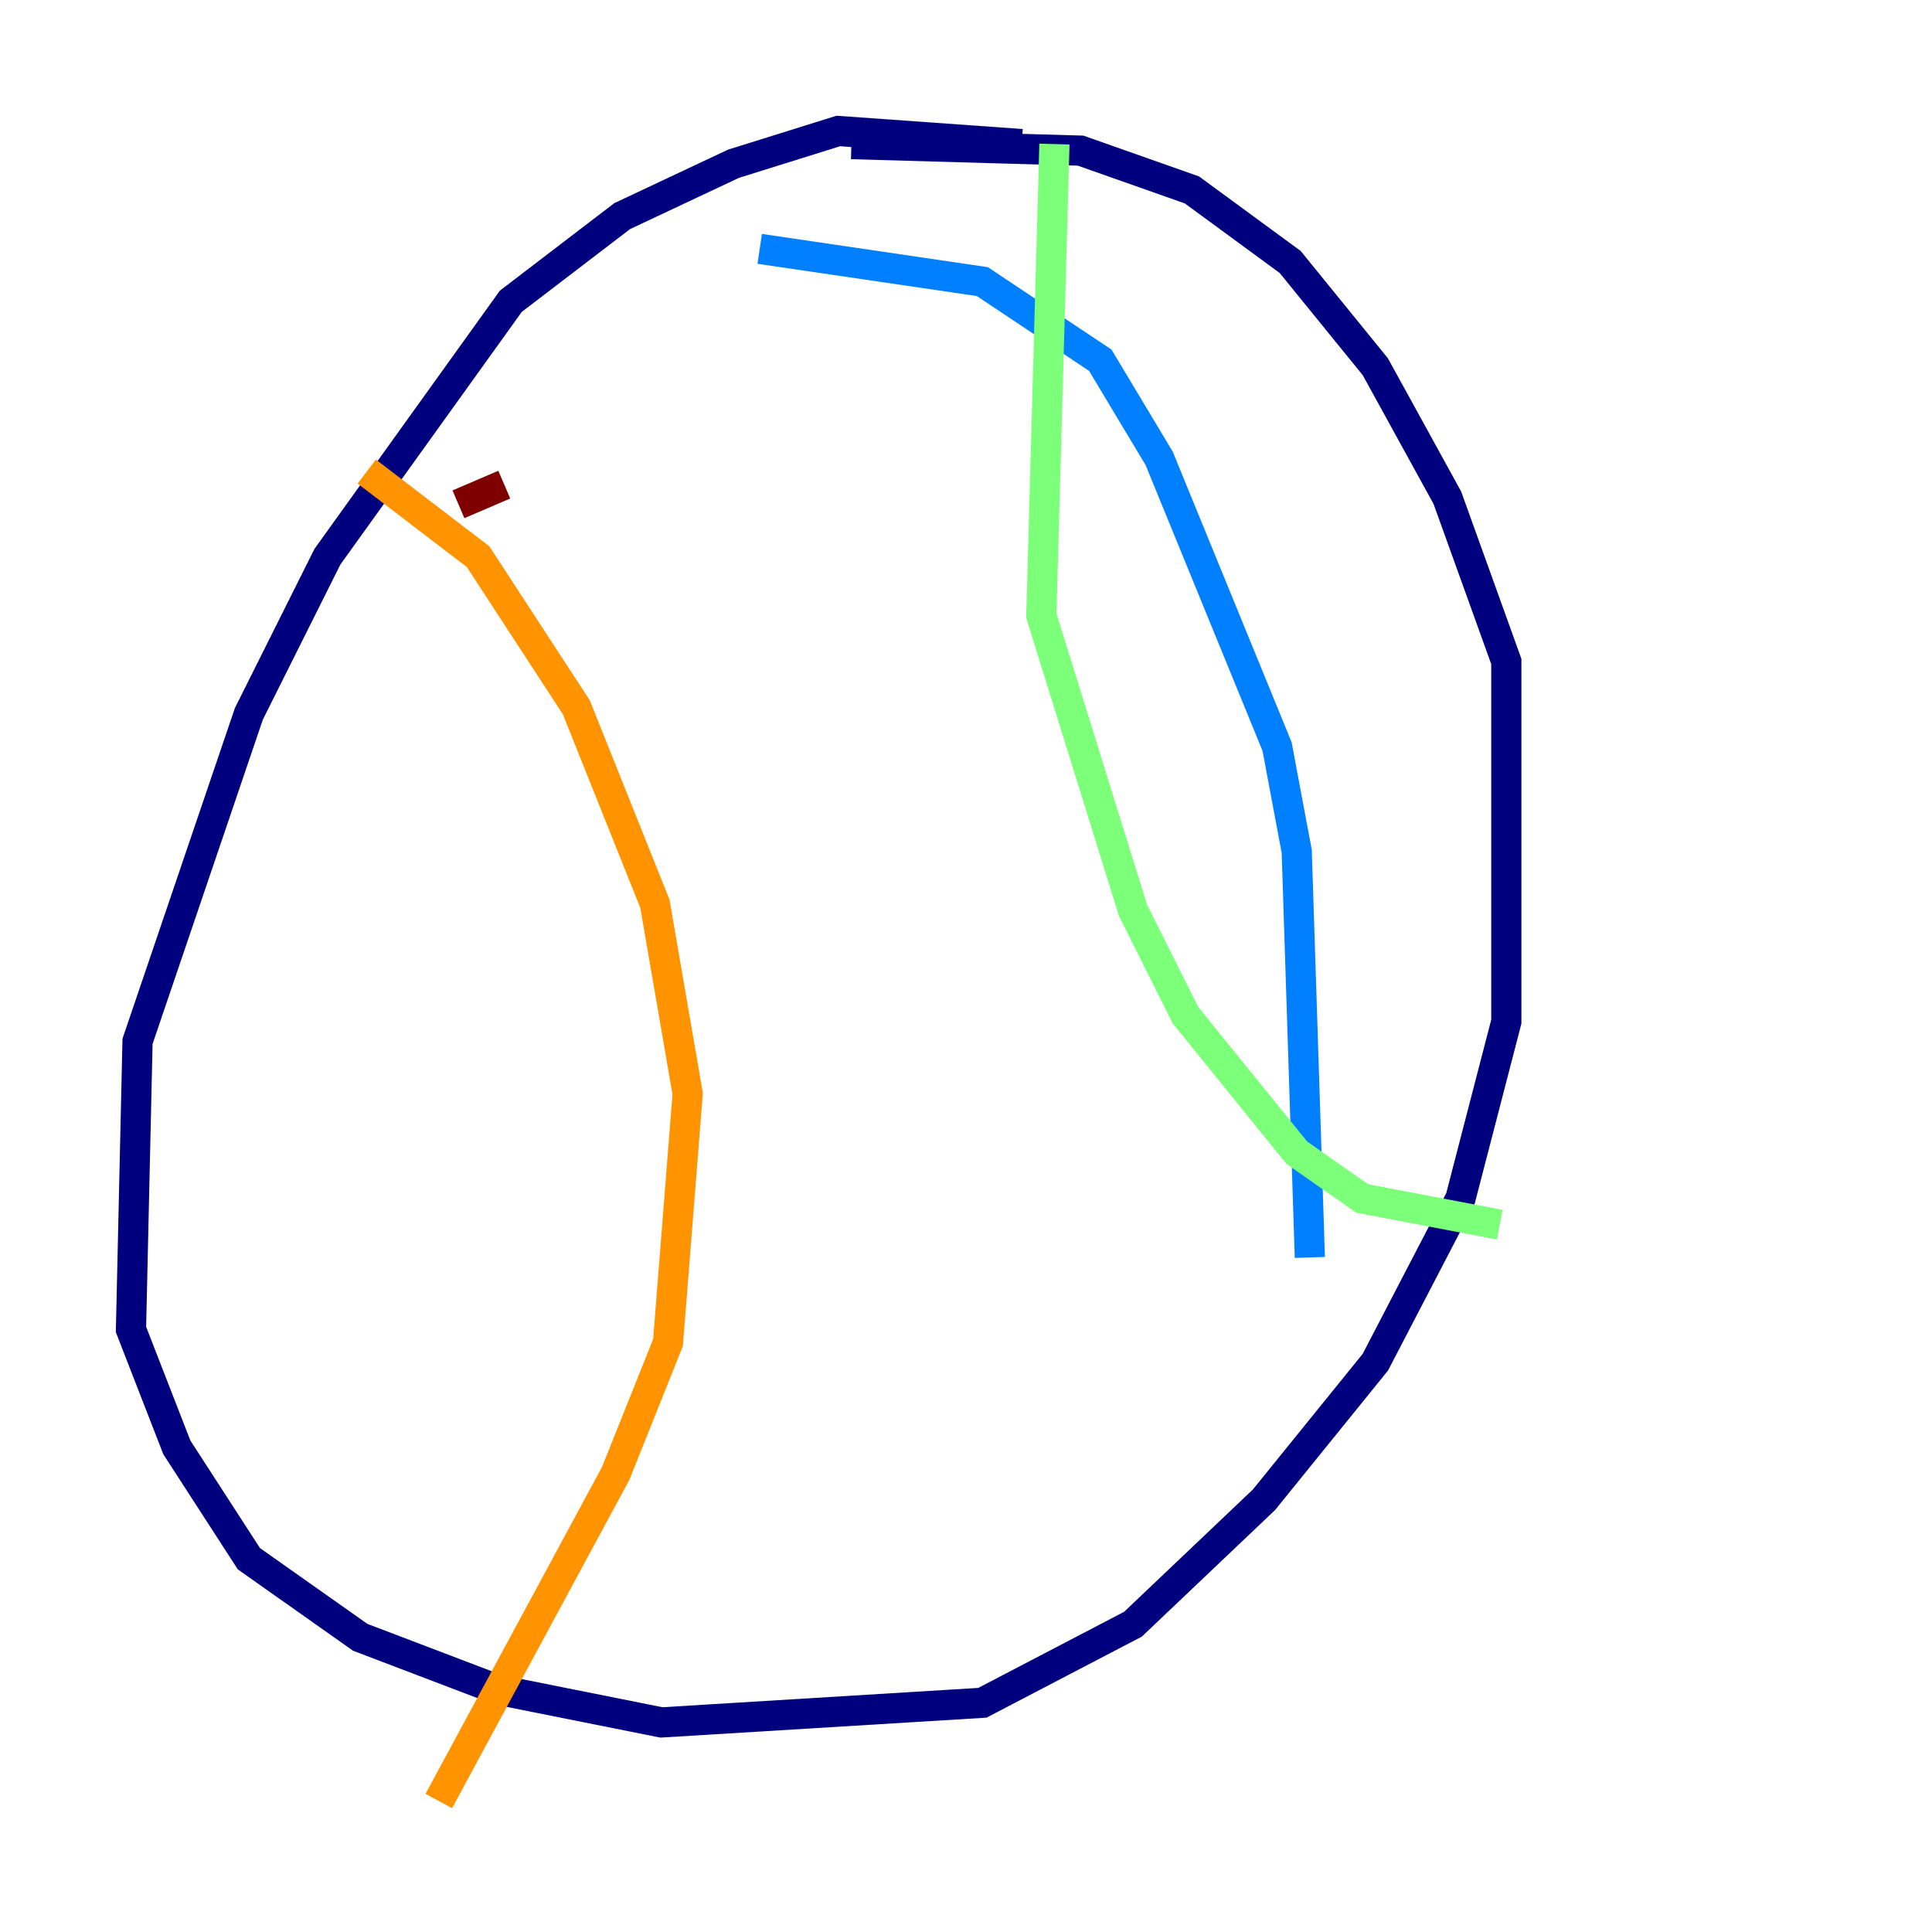 <?xml version="1.0" encoding="utf-8" ?>
<svg baseProfile="tiny" height="128" version="1.2" viewBox="0,0,128,128" width="128" xmlns="http://www.w3.org/2000/svg" xmlns:ev="http://www.w3.org/2001/xml-events" xmlns:xlink="http://www.w3.org/1999/xlink"><defs /><polyline fill="none" points="67.688,9.546 55.539,8.678 48.597,10.848 41.22,14.319 33.844,19.959 21.695,36.881 16.488,47.295 9.112,68.99 8.678,88.081 11.715,95.891 16.488,103.268 23.864,108.475 32.976,111.946 43.824,114.115 65.085,112.814 75.064,107.607 83.742,99.363 91.119,90.251 96.759,79.403 99.797,67.688 99.797,43.824 95.891,32.976 91.119,24.298 85.478,17.356 78.969,12.583 71.593,9.98 56.407,9.546" stroke="#00007f" stroke-width="2" /><polyline fill="none" points="50.332,16.488 65.085,18.658 72.895,23.864 76.8,30.373 84.61,49.464 85.912,56.407 86.78,83.308" stroke="#0080ff" stroke-width="2" /><polyline fill="none" points="69.858,9.546 68.99,40.786 75.064,60.312 78.536,67.254 85.912,76.366 90.251,79.403 99.363,81.139" stroke="#7cff79" stroke-width="2" /><polyline fill="none" points="24.298,31.241 31.675,36.881 38.183,46.861 43.39,59.878 45.559,72.461 44.258,88.949 40.786,97.627 29.071,119.322" stroke="#ff9400" stroke-width="2" /><polyline fill="none" points="30.373,33.41 33.41,32.108" stroke="#7f0000" stroke-width="2" /></svg>